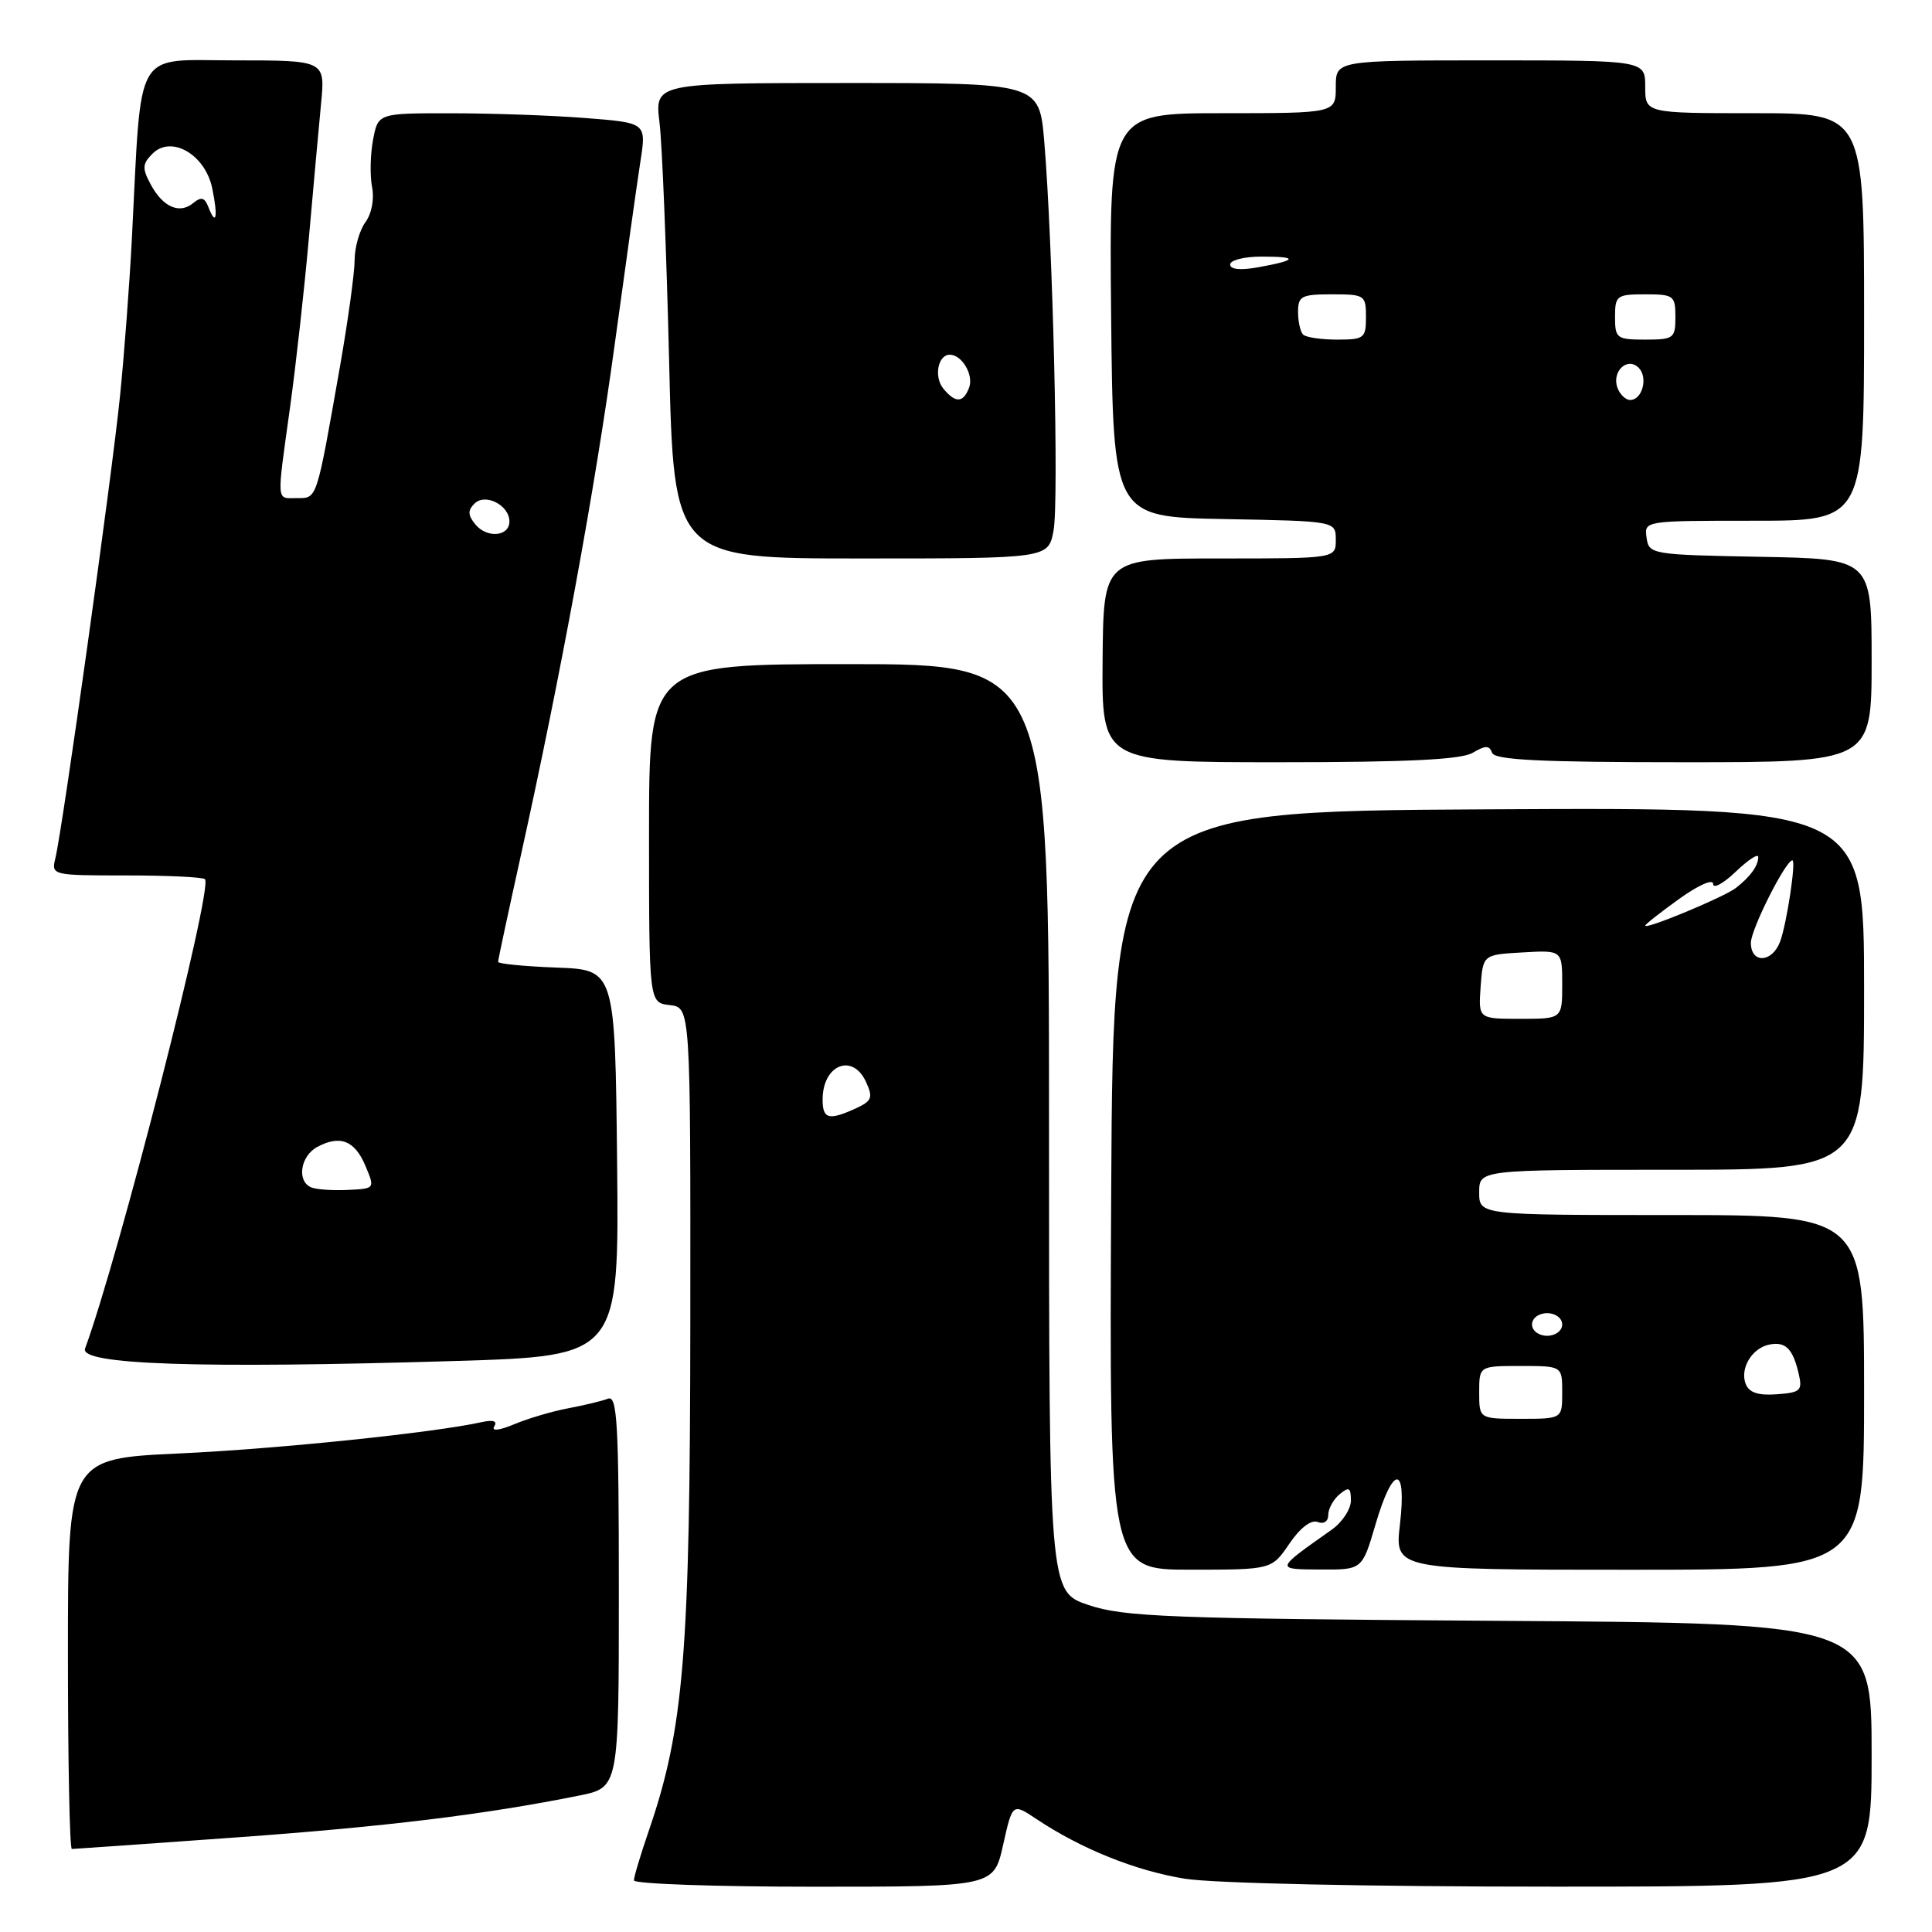 <?xml version="1.0" encoding="UTF-8" standalone="no"?>
<!DOCTYPE svg PUBLIC "-//W3C//DTD SVG 1.1//EN" "http://www.w3.org/Graphics/SVG/1.1/DTD/svg11.dtd" >
<svg xmlns="http://www.w3.org/2000/svg" xmlns:xlink="http://www.w3.org/1999/xlink" version="1.1" viewBox="0 0 256 256">
 <g >
 <path fill="currentColor"
d=" M 132.92 244.45 C 134.16 238.91 134.16 238.91 137.33 241.03 C 143.25 244.98 150.48 247.89 157.00 248.94 C 160.77 249.55 181.23 249.99 205.75 249.99 C 248.00 250.00 248.00 250.00 248.00 232.54 C 248.00 215.09 248.00 215.09 198.75 214.77 C 154.93 214.48 148.92 214.25 144.25 212.68 C 139.00 210.92 139.00 210.92 139.00 149.46 C 139.00 88.00 139.00 88.00 112.50 88.00 C 86.00 88.00 86.00 88.00 86.00 110.43 C 86.00 132.87 86.00 132.87 88.75 133.18 C 91.50 133.50 91.50 133.50 91.47 175.00 C 91.44 219.14 90.63 229.05 85.93 242.70 C 84.87 245.79 84.00 248.69 84.00 249.16 C 84.00 249.62 94.73 250.00 107.84 250.00 C 131.68 250.00 131.68 250.00 132.92 244.45 Z  M 31.27 243.47 C 51.13 242.04 64.24 240.44 76.75 237.92 C 82.00 236.86 82.00 236.86 82.00 210.82 C 82.00 188.66 81.79 184.87 80.57 185.33 C 79.79 185.64 77.42 186.20 75.32 186.60 C 73.22 186.99 70.00 187.94 68.16 188.71 C 66.15 189.55 65.09 189.67 65.49 189.01 C 65.94 188.30 65.36 188.10 63.83 188.44 C 57.45 189.85 36.89 191.98 23.75 192.59 C 9.00 193.27 9.00 193.27 9.00 219.13 C 9.00 233.36 9.23 245.00 9.52 245.00 C 9.81 245.00 19.59 244.31 31.27 243.47 Z  M 170.84 204.56 C 172.26 202.46 173.72 201.34 174.59 201.67 C 175.41 201.99 176.00 201.60 176.00 200.73 C 176.00 199.91 176.68 198.68 177.50 198.00 C 178.75 196.96 179.00 197.10 179.00 198.83 C 179.00 199.97 177.85 201.72 176.45 202.70 C 168.92 208.02 168.94 207.93 175.00 207.97 C 180.50 208.00 180.50 208.00 182.26 202.00 C 184.60 194.04 186.42 194.04 185.50 202.00 C 184.80 208.00 184.80 208.00 215.90 208.00 C 247.00 208.00 247.00 208.00 247.00 184.50 C 247.00 161.00 247.00 161.00 221.50 161.00 C 196.00 161.00 196.00 161.00 196.00 158.00 C 196.00 155.00 196.00 155.00 221.50 155.00 C 247.00 155.00 247.00 155.00 247.00 130.99 C 247.00 106.98 247.00 106.98 197.25 107.24 C 147.50 107.50 147.50 107.50 147.24 157.75 C 146.98 208.00 146.98 208.00 157.74 207.99 C 168.50 207.99 168.50 207.99 170.84 204.56 Z  M 60.27 180.34 C 82.03 179.68 82.03 179.68 81.77 154.09 C 81.50 128.50 81.50 128.50 73.75 128.21 C 69.49 128.05 66.00 127.71 66.00 127.45 C 66.00 127.19 67.32 121.03 68.93 113.74 C 74.31 89.44 78.86 64.68 81.47 45.50 C 82.90 35.05 84.42 24.20 84.86 21.38 C 85.65 16.27 85.65 16.27 77.57 15.64 C 73.13 15.29 65.13 15.01 59.80 15.01 C 50.09 15.00 50.09 15.00 49.43 18.54 C 49.06 20.48 49.01 23.29 49.30 24.79 C 49.62 26.36 49.25 28.31 48.42 29.44 C 47.64 30.51 47.00 32.76 46.99 34.44 C 46.99 36.12 46.12 42.45 45.06 48.50 C 41.91 66.41 42.04 66.00 39.38 66.00 C 36.57 66.00 36.64 66.94 38.44 53.92 C 39.23 48.19 40.35 38.10 40.93 31.50 C 41.51 24.90 42.24 16.91 42.54 13.75 C 43.10 8.00 43.10 8.00 31.13 8.00 C 17.59 8.00 18.80 5.92 17.48 31.50 C 17.17 37.55 16.46 47.00 15.90 52.50 C 14.85 62.94 8.29 109.84 7.33 113.75 C 6.79 115.97 6.92 116.00 16.72 116.00 C 22.19 116.00 26.89 116.22 27.16 116.50 C 28.26 117.59 15.75 166.52 11.27 178.69 C 10.48 180.83 26.37 181.36 60.27 180.34 Z  M 195.14 99.75 C 196.84 98.75 197.35 98.75 197.71 99.75 C 198.06 100.70 204.06 101.00 223.08 101.00 C 248.00 101.00 248.00 101.00 248.00 87.53 C 248.00 74.05 248.00 74.05 233.25 73.78 C 218.81 73.51 218.49 73.45 218.18 71.25 C 217.86 69.00 217.89 69.00 232.43 69.00 C 247.00 69.00 247.00 69.00 247.00 42.00 C 247.00 15.00 247.00 15.00 232.50 15.00 C 218.00 15.00 218.00 15.00 218.00 11.50 C 218.00 8.00 218.00 8.00 197.50 8.00 C 177.00 8.00 177.00 8.00 177.00 11.50 C 177.00 15.00 177.00 15.00 161.98 15.00 C 146.97 15.00 146.97 15.00 147.23 41.75 C 147.50 68.50 147.50 68.50 162.25 68.78 C 177.00 69.05 177.00 69.05 177.00 71.53 C 177.00 74.00 177.00 74.00 161.60 74.00 C 146.21 74.00 146.21 74.00 146.10 87.50 C 145.99 101.00 145.99 101.00 169.51 101.00 C 186.53 101.00 193.61 100.65 195.14 99.75 Z  M 139.60 70.30 C 140.33 66.45 139.50 32.21 138.37 18.75 C 137.71 11.00 137.71 11.00 112.23 11.00 C 86.75 11.00 86.75 11.00 87.39 16.25 C 87.74 19.14 88.31 33.31 88.66 47.75 C 89.28 74.00 89.28 74.00 114.10 74.00 C 138.91 74.00 138.91 74.00 139.60 70.30 Z  M 109.00 145.70 C 109.00 141.08 112.98 139.47 114.76 143.38 C 115.71 145.45 115.53 145.89 113.37 146.88 C 109.81 148.50 109.00 148.28 109.00 145.70 Z  M 196.00 184.50 C 196.00 181.00 196.00 181.00 201.50 181.00 C 207.00 181.00 207.00 181.00 207.00 184.50 C 207.00 188.00 207.00 188.00 201.50 188.00 C 196.00 188.00 196.00 188.00 196.00 184.50 Z  M 231.31 183.37 C 230.52 181.31 232.16 178.61 234.46 178.16 C 236.59 177.74 237.56 178.70 238.33 182.00 C 238.86 184.27 238.59 184.52 235.42 184.75 C 232.96 184.93 231.76 184.53 231.31 183.37 Z  M 203.00 175.50 C 203.00 174.67 203.89 174.00 205.00 174.00 C 206.11 174.00 207.00 174.67 207.00 175.50 C 207.00 176.33 206.11 177.00 205.00 177.00 C 203.89 177.00 203.00 176.33 203.00 175.50 Z  M 196.19 130.75 C 196.50 126.50 196.50 126.50 201.75 126.20 C 207.00 125.90 207.00 125.90 207.00 130.45 C 207.00 135.00 207.00 135.00 201.44 135.00 C 195.89 135.00 195.89 135.00 196.19 130.75 Z  M 232.00 124.93 C 232.00 123.15 236.61 114.00 237.50 114.00 C 238.02 114.00 236.76 122.36 235.88 124.75 C 234.83 127.59 232.00 127.72 232.00 124.93 Z  M 218.00 122.65 C 218.00 122.48 220.03 120.88 222.50 119.11 C 225.04 117.28 227.00 116.42 227.00 117.12 C 227.00 117.81 228.35 117.08 230.00 115.50 C 231.65 113.92 232.99 113.05 232.98 113.56 C 232.97 114.74 231.93 116.17 230.00 117.67 C 228.44 118.87 218.00 123.22 218.00 122.65 Z  M 41.25 157.34 C 39.29 156.54 39.79 153.18 42.05 151.97 C 45.07 150.35 47.02 151.13 48.43 154.50 C 49.69 157.50 49.69 157.50 46.10 157.67 C 44.12 157.77 41.94 157.62 41.25 157.34 Z  M 63.00 69.50 C 61.99 68.28 61.96 67.64 62.87 66.73 C 64.30 65.30 67.50 66.94 67.50 69.10 C 67.50 71.09 64.54 71.36 63.00 69.50 Z  M 27.61 27.43 C 27.12 26.16 26.66 26.04 25.61 26.90 C 23.79 28.42 21.57 27.44 19.96 24.42 C 18.82 22.30 18.86 21.71 20.21 20.36 C 22.71 17.86 27.22 20.49 28.13 24.99 C 28.91 28.78 28.63 30.08 27.61 27.43 Z  M 214.34 51.43 C 213.50 49.26 215.62 47.22 217.13 48.73 C 218.41 50.01 217.62 53.00 216.00 53.00 C 215.42 53.00 214.67 52.29 214.34 51.43 Z  M 172.67 44.33 C 172.30 43.97 172.00 42.62 172.00 41.33 C 172.00 39.23 172.45 39.00 176.50 39.00 C 180.83 39.00 181.00 39.11 181.00 42.00 C 181.00 44.81 180.76 45.00 177.17 45.00 C 175.06 45.00 173.03 44.70 172.67 44.33 Z  M 214.00 42.00 C 214.00 39.17 214.22 39.00 218.00 39.00 C 221.78 39.00 222.00 39.17 222.00 42.00 C 222.00 44.83 221.78 45.00 218.00 45.00 C 214.22 45.00 214.00 44.83 214.00 42.00 Z  M 163.00 35.05 C 163.00 34.47 164.88 34.00 167.17 34.00 C 172.08 34.00 171.94 34.47 166.75 35.41 C 164.38 35.84 163.00 35.71 163.00 35.05 Z  M 125.01 51.51 C 123.72 49.96 124.27 47.00 125.85 47.00 C 127.47 47.00 129.05 49.70 128.41 51.37 C 127.63 53.40 126.61 53.44 125.01 51.51 Z "/>
</g>
</svg>